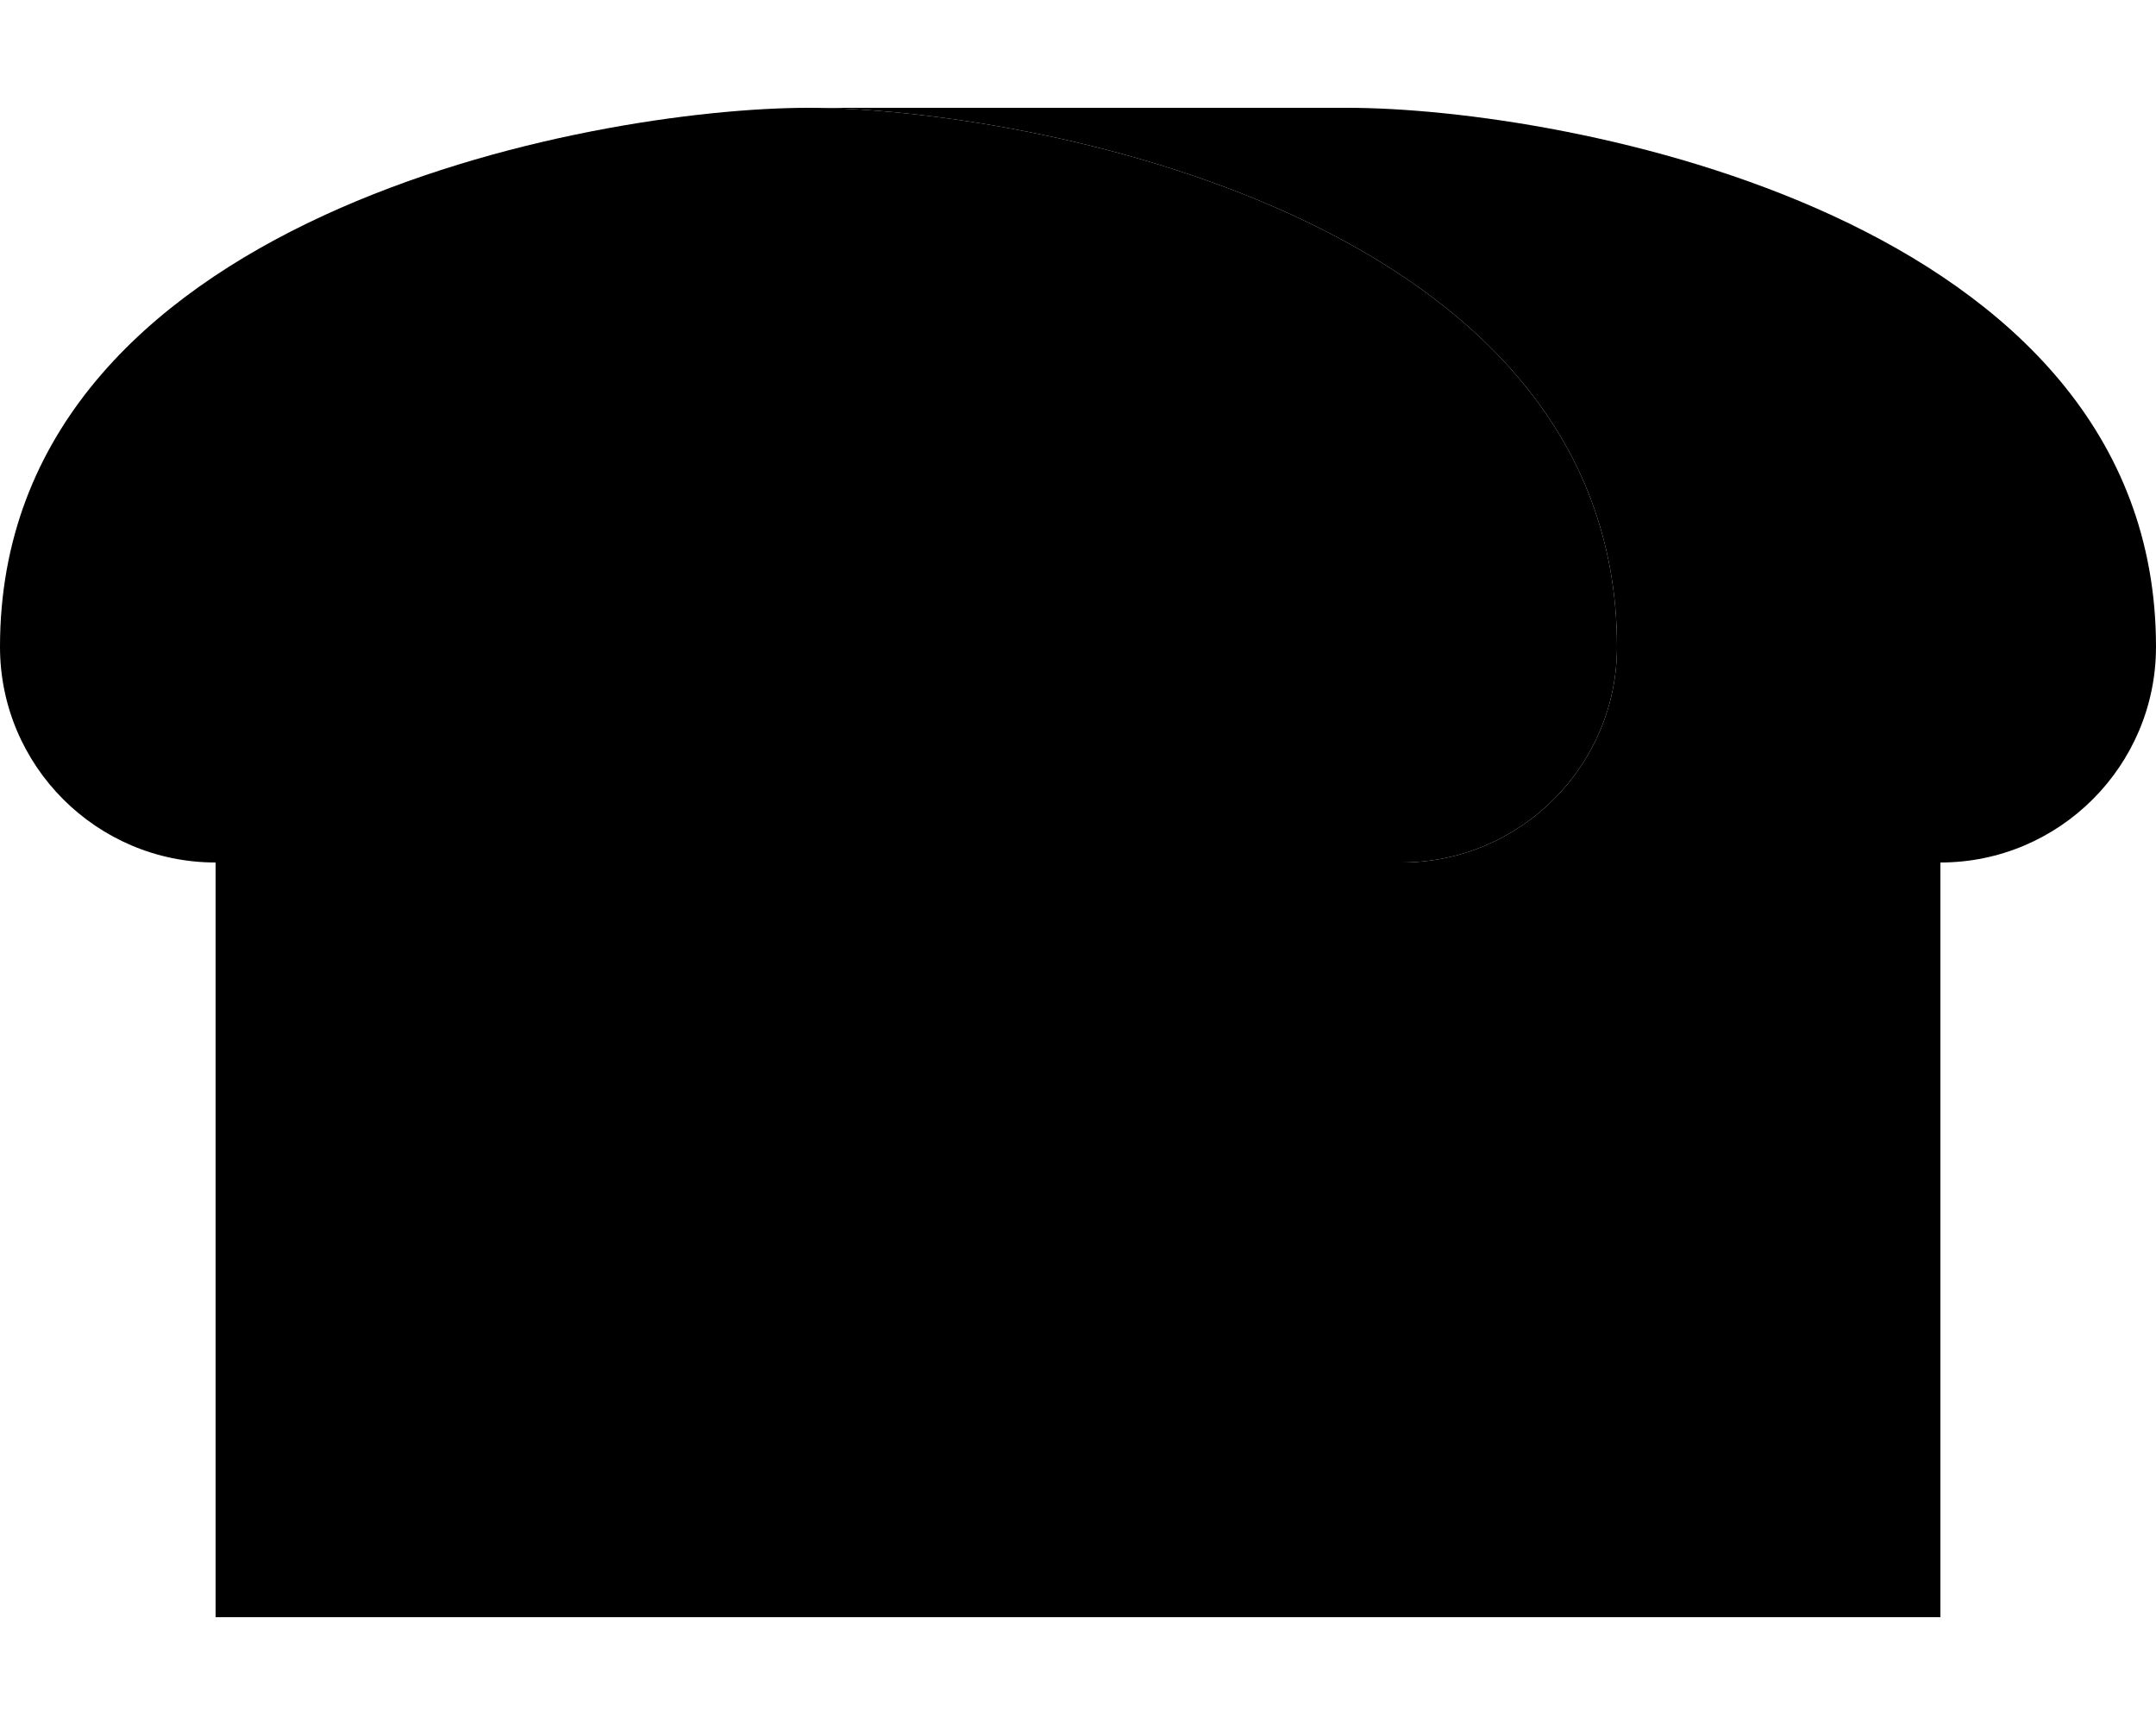 <svg xmlns="http://www.w3.org/2000/svg" viewBox="0 0 640 512"><path class="pr-icon-duotone-secondary" d="M0 192c0 35.3 28.7 64 64 64l0 224c117.4 0 234.7 0 352 0l0-224c35.3 0 64-28.7 64-64C480 64 304 32 240 32S0 64 0 192z"/><path class="pr-icon-duotone-primary" d="M640 192C640 64 464 32 400 32L240 32c64 0 240 32 240 160c0 35.3-28.7 64-64 64l0 224 160 0 0-224c35.3 0 64-28.7 64-64z"/></svg>